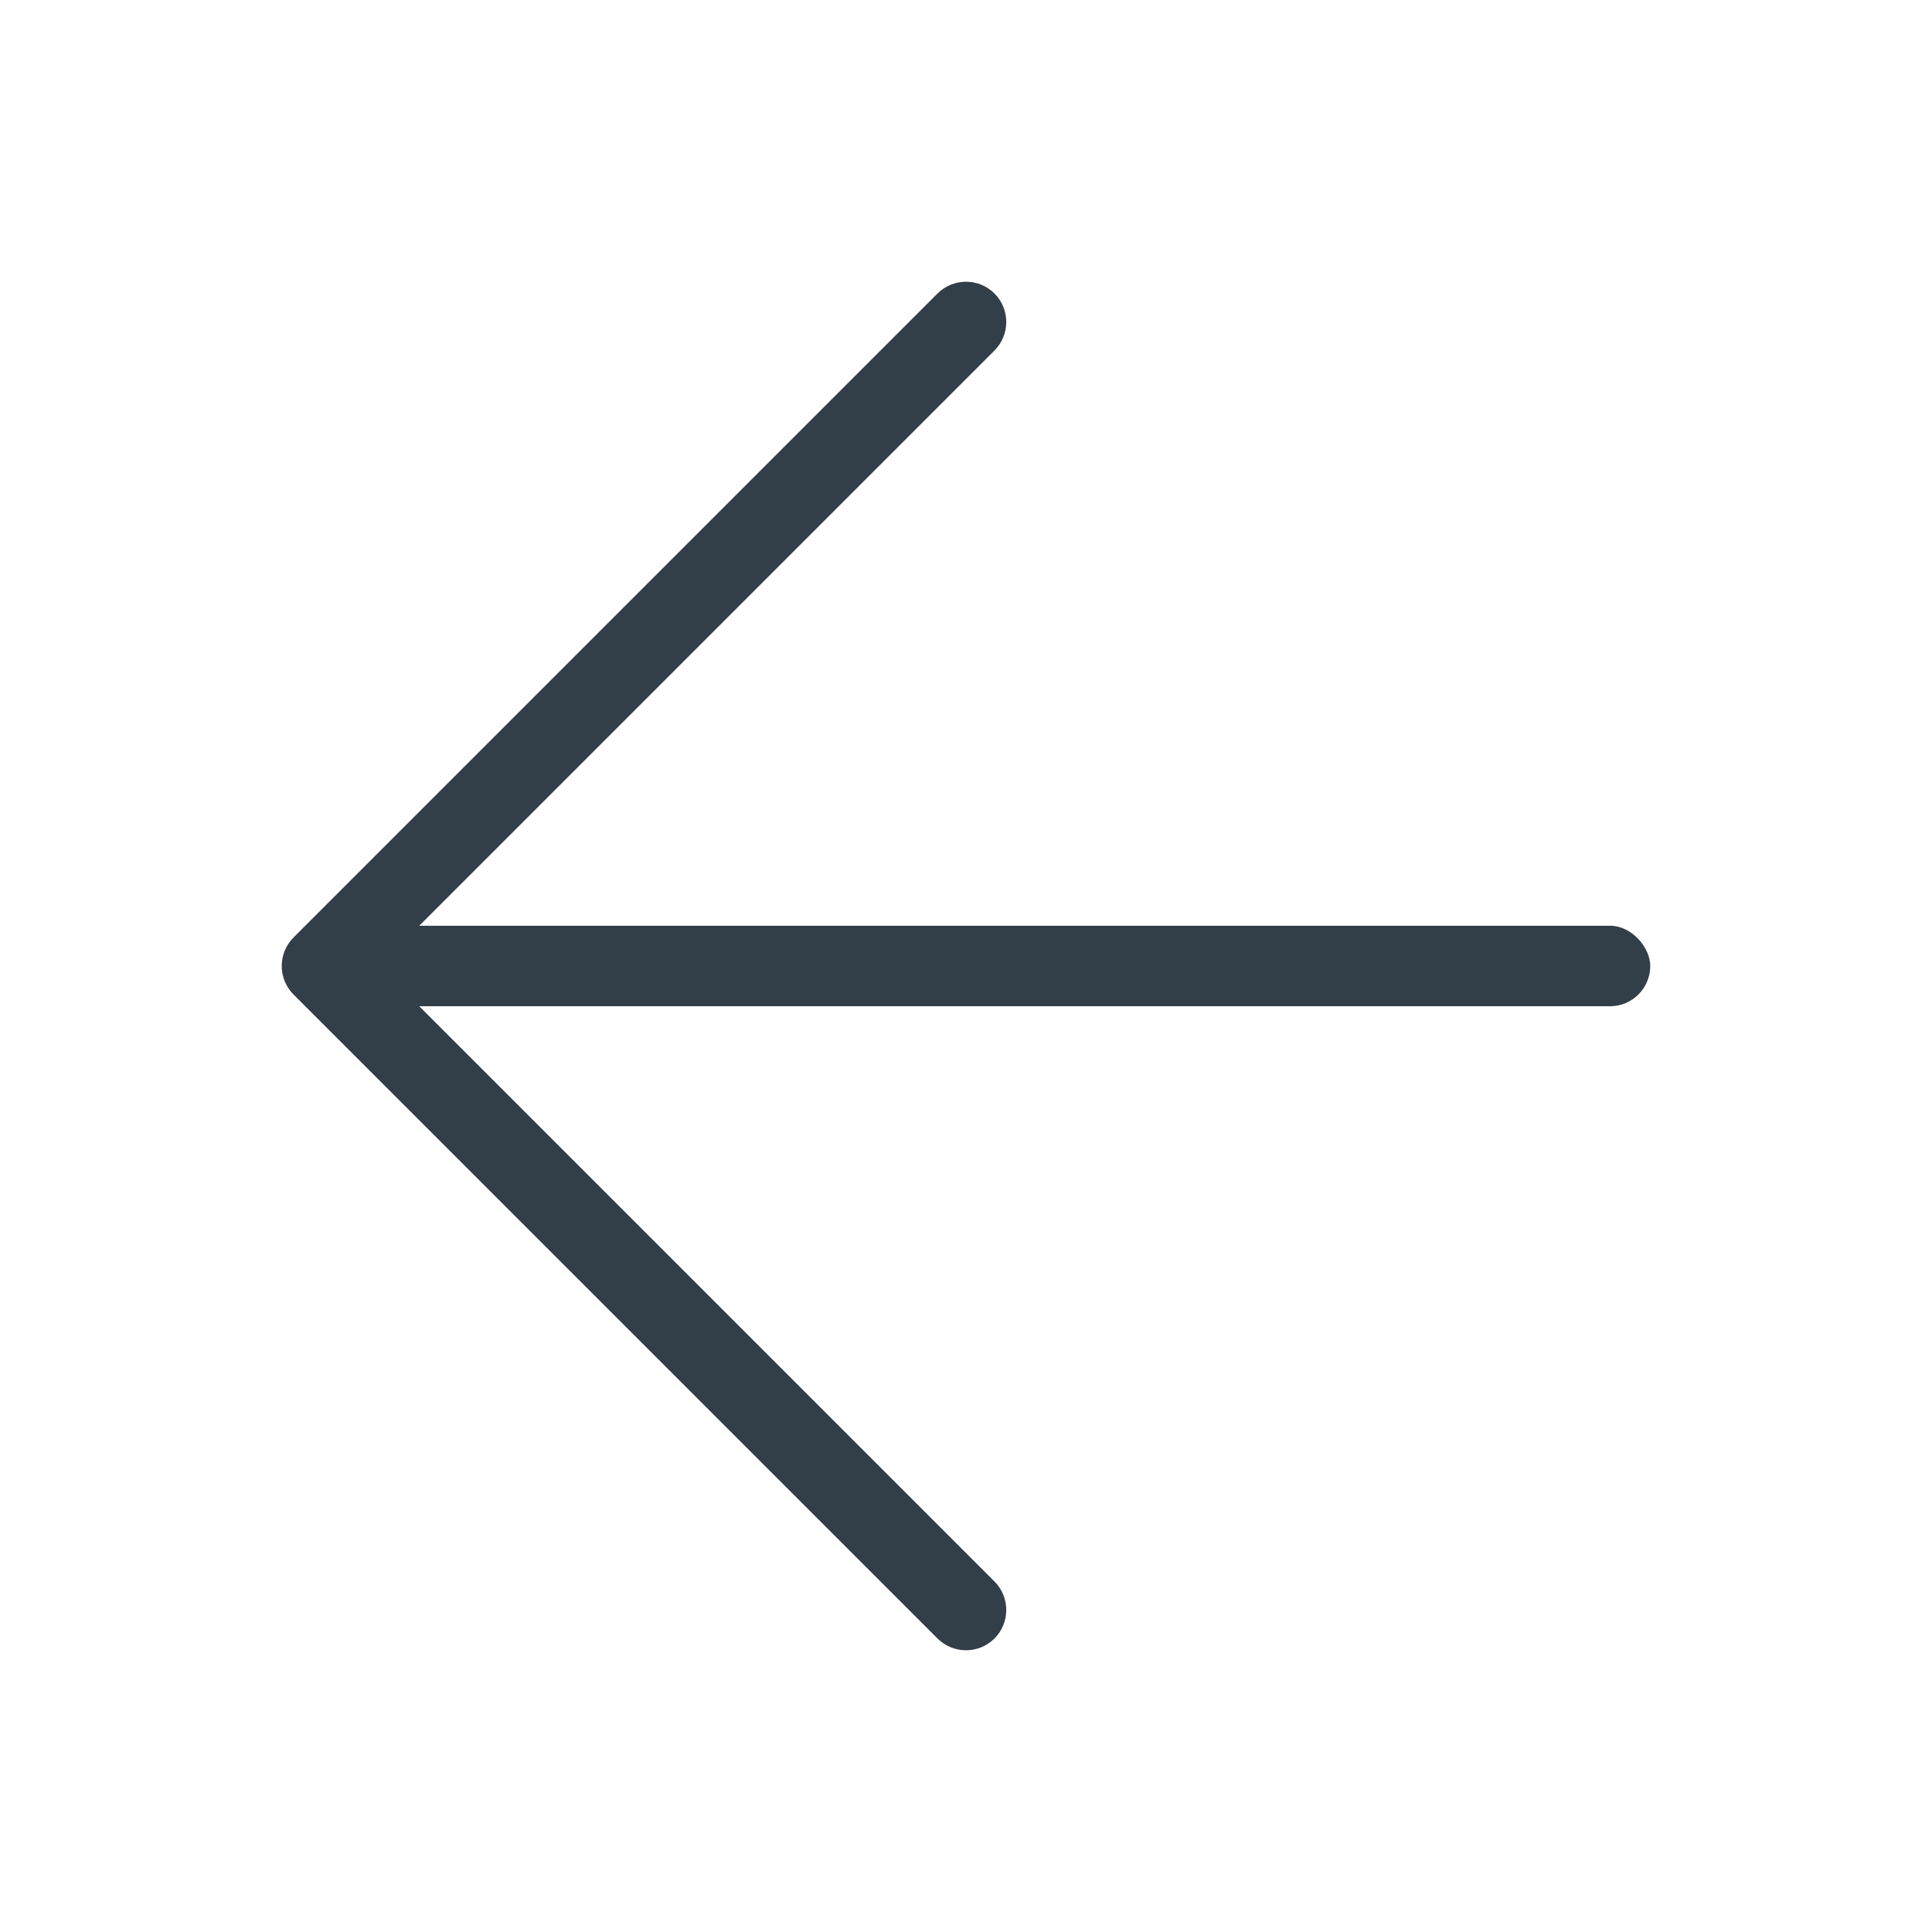 <svg width="24" height="24" viewBox="0 0 24 24" fill="none" xmlns="http://www.w3.org/2000/svg">
<rect x="4" y="11.5" width="16.5" height="1" rx="0.5" fill="#323E48"/>
<path d="M12.354 4.354C12.549 4.158 12.549 3.842 12.354 3.646C12.158 3.451 11.842 3.451 11.646 3.646L12.354 4.354ZM11.646 20.354C11.842 20.549 12.158 20.549 12.354 20.354C12.549 20.158 12.549 19.842 12.354 19.646L11.646 20.354ZM4 12L3.646 11.646C3.451 11.842 3.451 12.158 3.646 12.354L4 12ZM12.354 19.646L4.354 11.646L3.646 12.354L11.646 20.354L12.354 19.646ZM4.354 12.354L12.354 4.354L11.646 3.646L3.646 11.646L4.354 12.354Z" fill="#323E48"/>
</svg>
